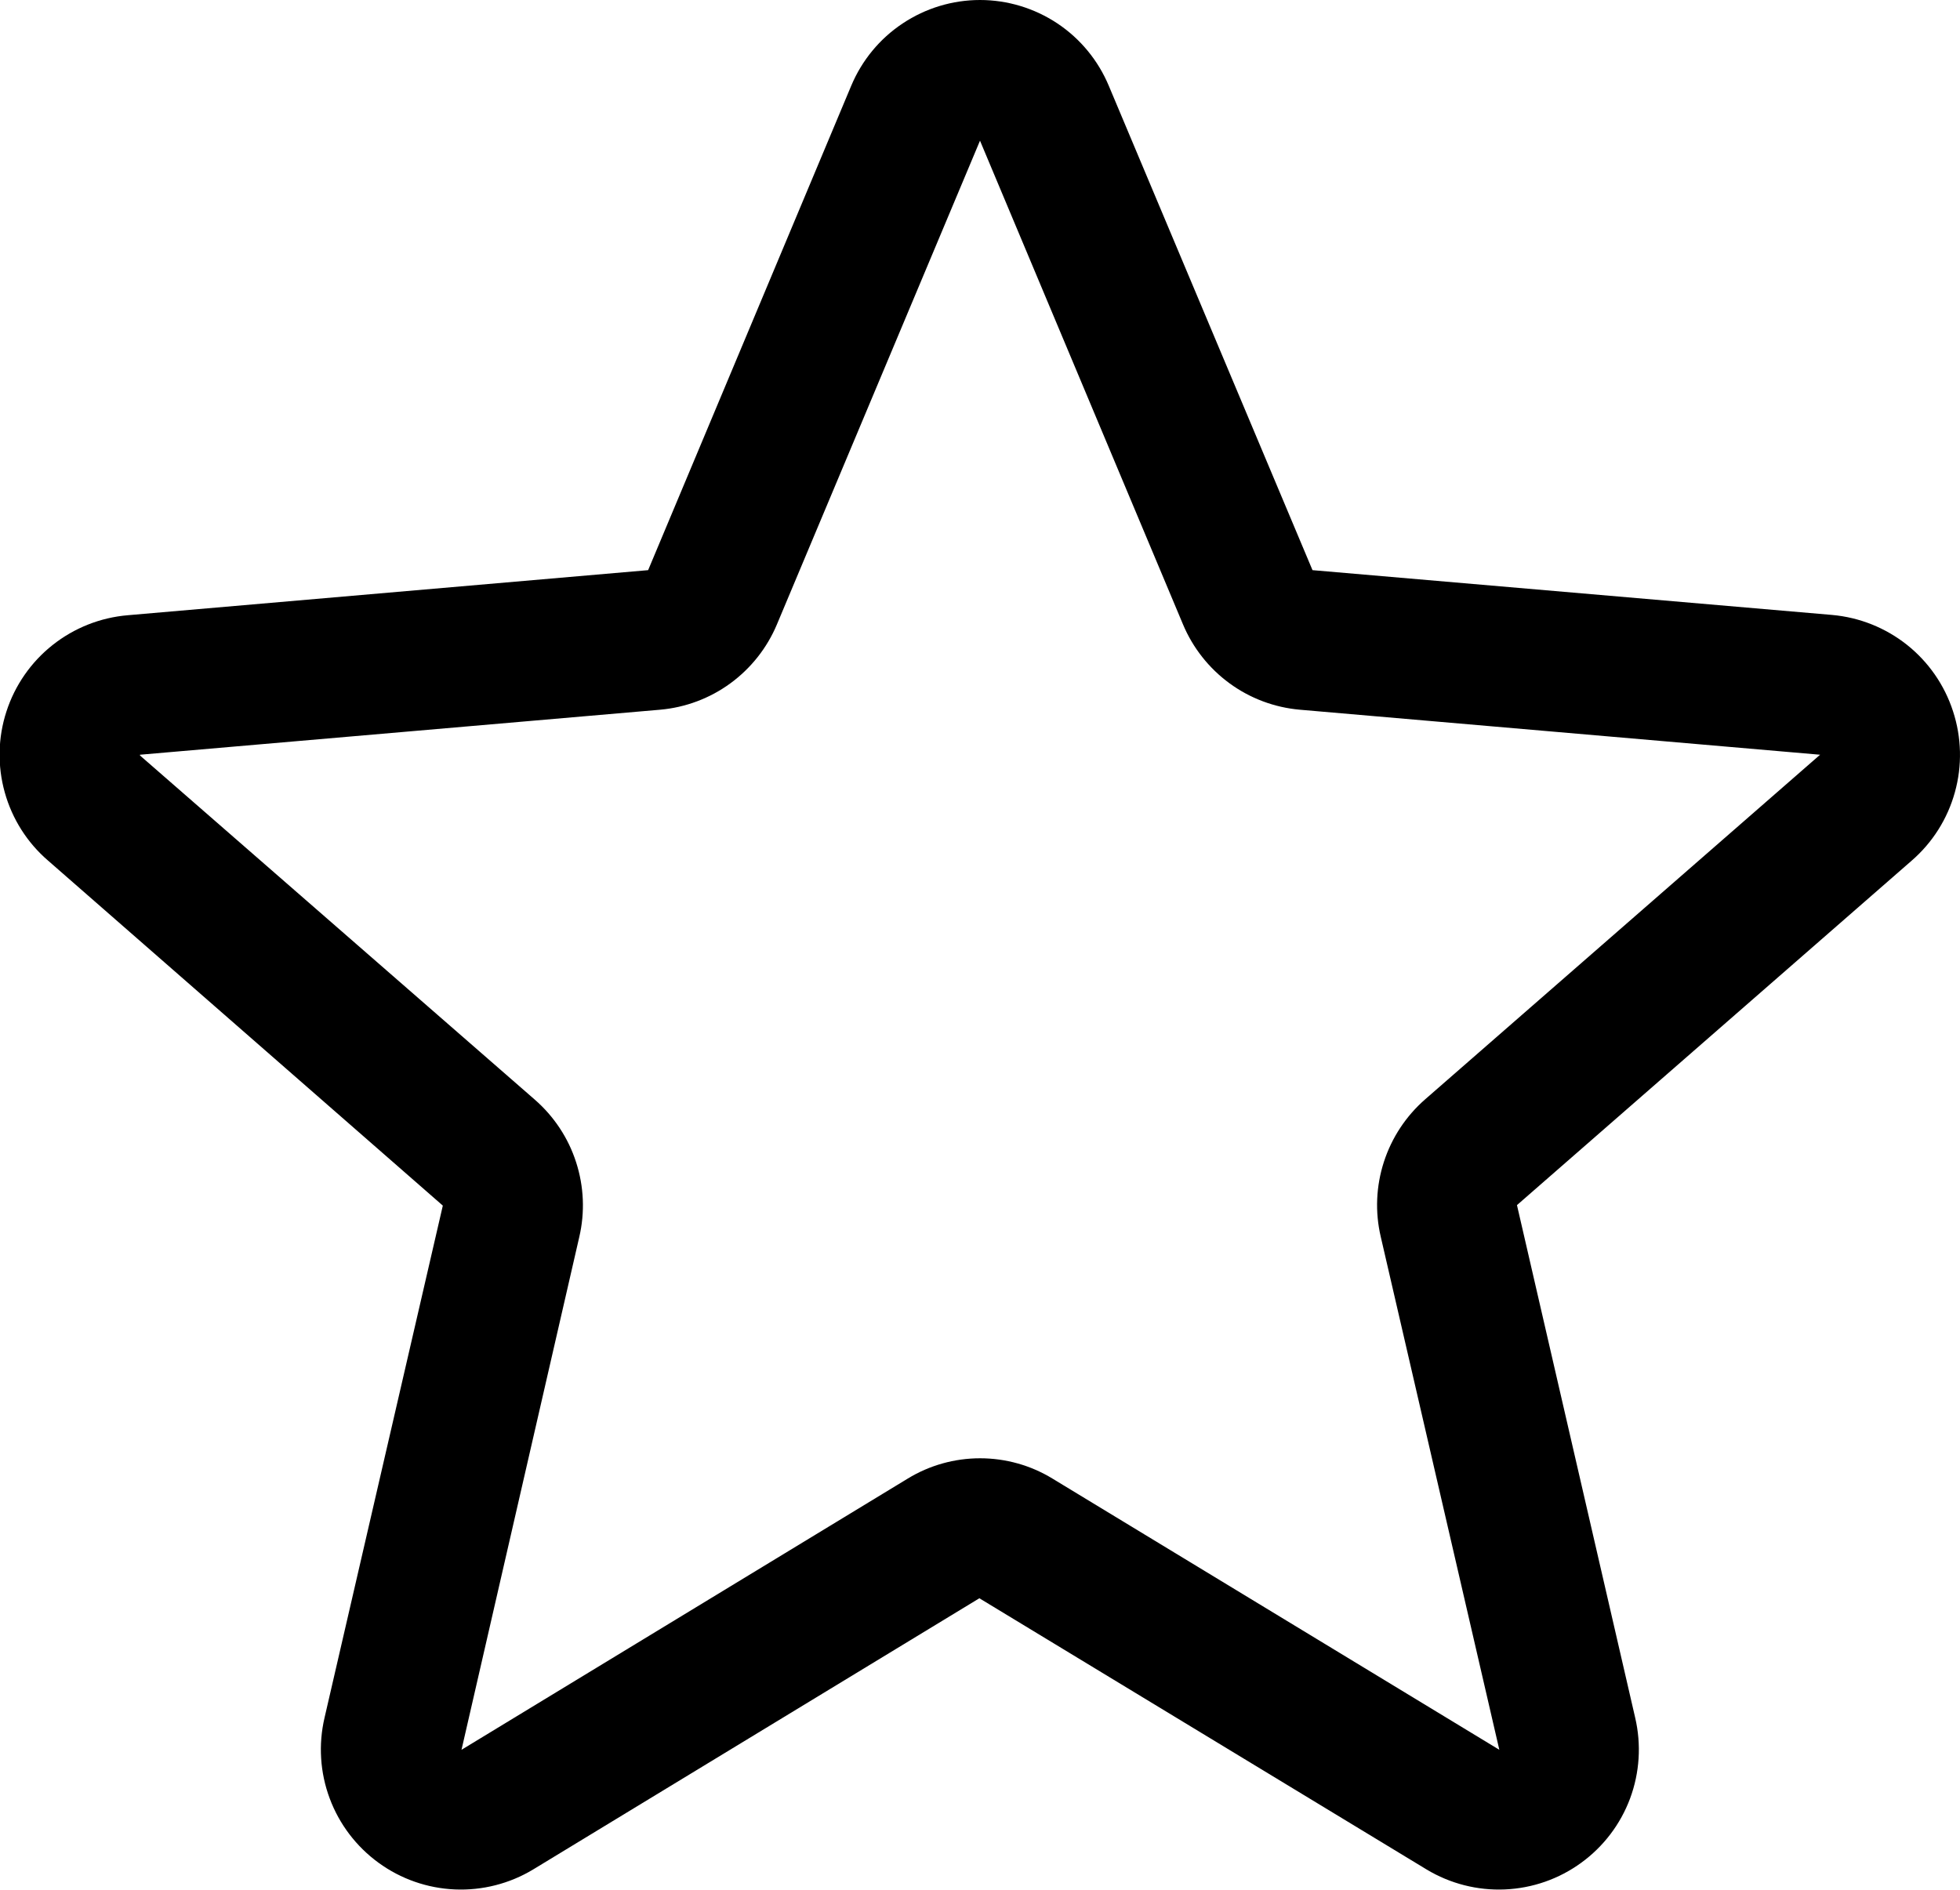 <svg width="28" height="27" viewBox="0 0 28 27" fill="none" xmlns="http://www.w3.org/2000/svg">
<path d="M27.9 10.161C27.779 9.788 27.551 9.459 27.244 9.214C26.937 8.97 26.565 8.821 26.174 8.786L18.75 8.146L15.84 1.226C15.688 0.863 15.433 0.553 15.106 0.335C14.778 0.117 14.393 0 14 0C13.607 0 13.222 0.117 12.895 0.335C12.567 0.553 12.312 0.863 12.16 1.226L9.259 8.146L1.826 8.79C1.434 8.823 1.06 8.971 0.751 9.216C0.443 9.46 0.213 9.791 0.092 10.165C-0.03 10.54 -0.038 10.942 0.068 11.321C0.174 11.701 0.389 12.04 0.688 12.297L6.326 17.225L4.636 24.543C4.547 24.925 4.572 25.326 4.71 25.695C4.847 26.063 5.09 26.383 5.408 26.614C5.726 26.846 6.105 26.978 6.498 26.995C6.89 27.012 7.28 26.913 7.616 26.71L13.991 22.835L20.38 26.71C20.717 26.913 21.106 27.012 21.499 26.995C21.892 26.978 22.271 26.846 22.589 26.614C22.907 26.383 23.15 26.063 23.287 25.695C23.424 25.326 23.449 24.925 23.36 24.543L21.671 17.218L27.309 12.297C27.607 12.039 27.822 11.699 27.927 11.319C28.033 10.939 28.023 10.536 27.9 10.161ZM25.998 10.786L20.36 15.706C20.086 15.945 19.882 16.254 19.77 16.6C19.658 16.946 19.642 17.316 19.725 17.67L21.419 25L15.035 21.125C14.724 20.935 14.366 20.835 14.001 20.835C13.637 20.835 13.279 20.935 12.968 21.125L6.593 25L8.275 17.675C8.358 17.321 8.342 16.951 8.23 16.605C8.119 16.259 7.914 15.95 7.64 15.711L2 10.794C2 10.79 2 10.786 2 10.783L9.43 10.14C9.793 10.108 10.14 9.978 10.434 9.763C10.728 9.548 10.958 9.257 11.099 8.921L14 2.01L16.9 8.921C17.041 9.257 17.271 9.548 17.565 9.763C17.859 9.978 18.206 10.108 18.569 10.14L26 10.783C26 10.783 26 10.79 26 10.791L25.998 10.786Z" fill="black"/>
</svg>
